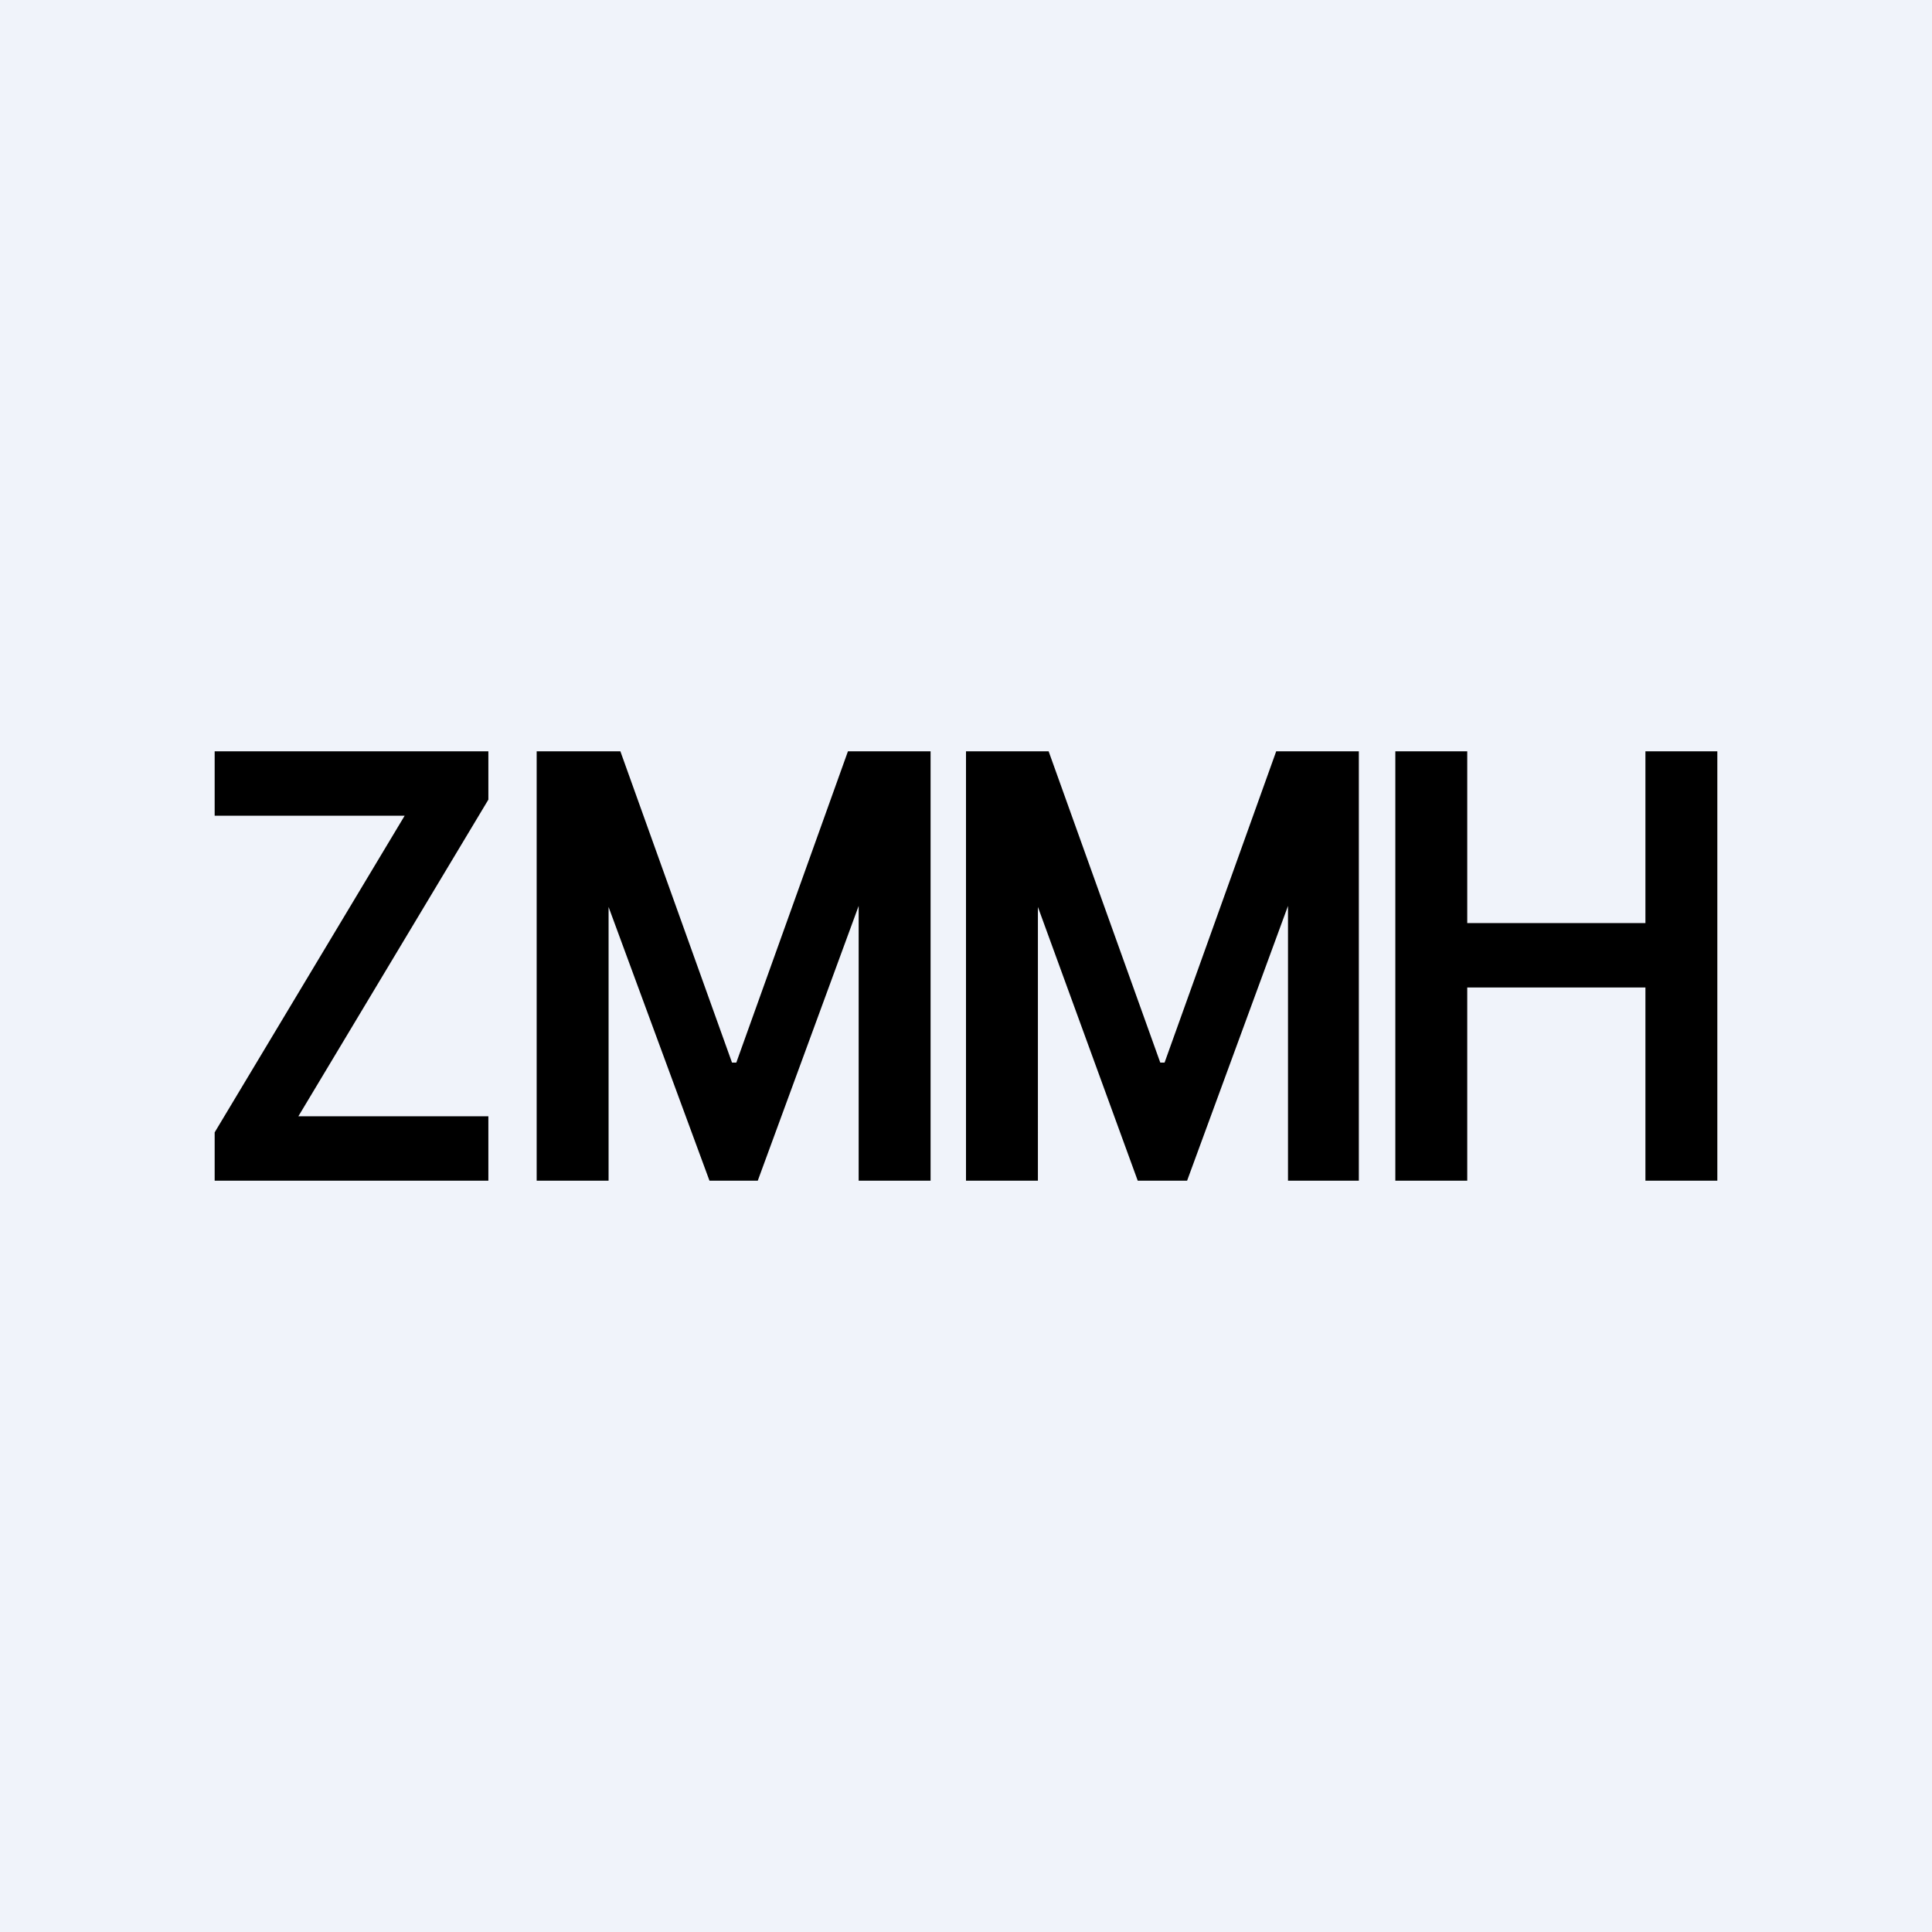 <!-- by TradingView --><svg width="18" height="18" viewBox="0 0 18 18" xmlns="http://www.w3.org/2000/svg"><path fill="#F0F3FA" d="M0 0h18v18H0z"/><path d="M13 11V7h.67v1.6h1.66V7H16v4h-.67V9.2h-1.66V11H13ZM5 7h.78l1.04 2.9h.04L7.9 7h.77v4H8V8.44L7.06 11h-.45l-.94-2.55V11H5V7ZM9 7h.77l1.04 2.9h.04L11.89 7h.77v4H12V8.44L11.06 11h-.46l-.93-2.55V11H9V7ZM2 11v-.45L3.77 7.6H2V7h2.55v.45L2.78 10.4h1.77V11H2Z"/></svg>